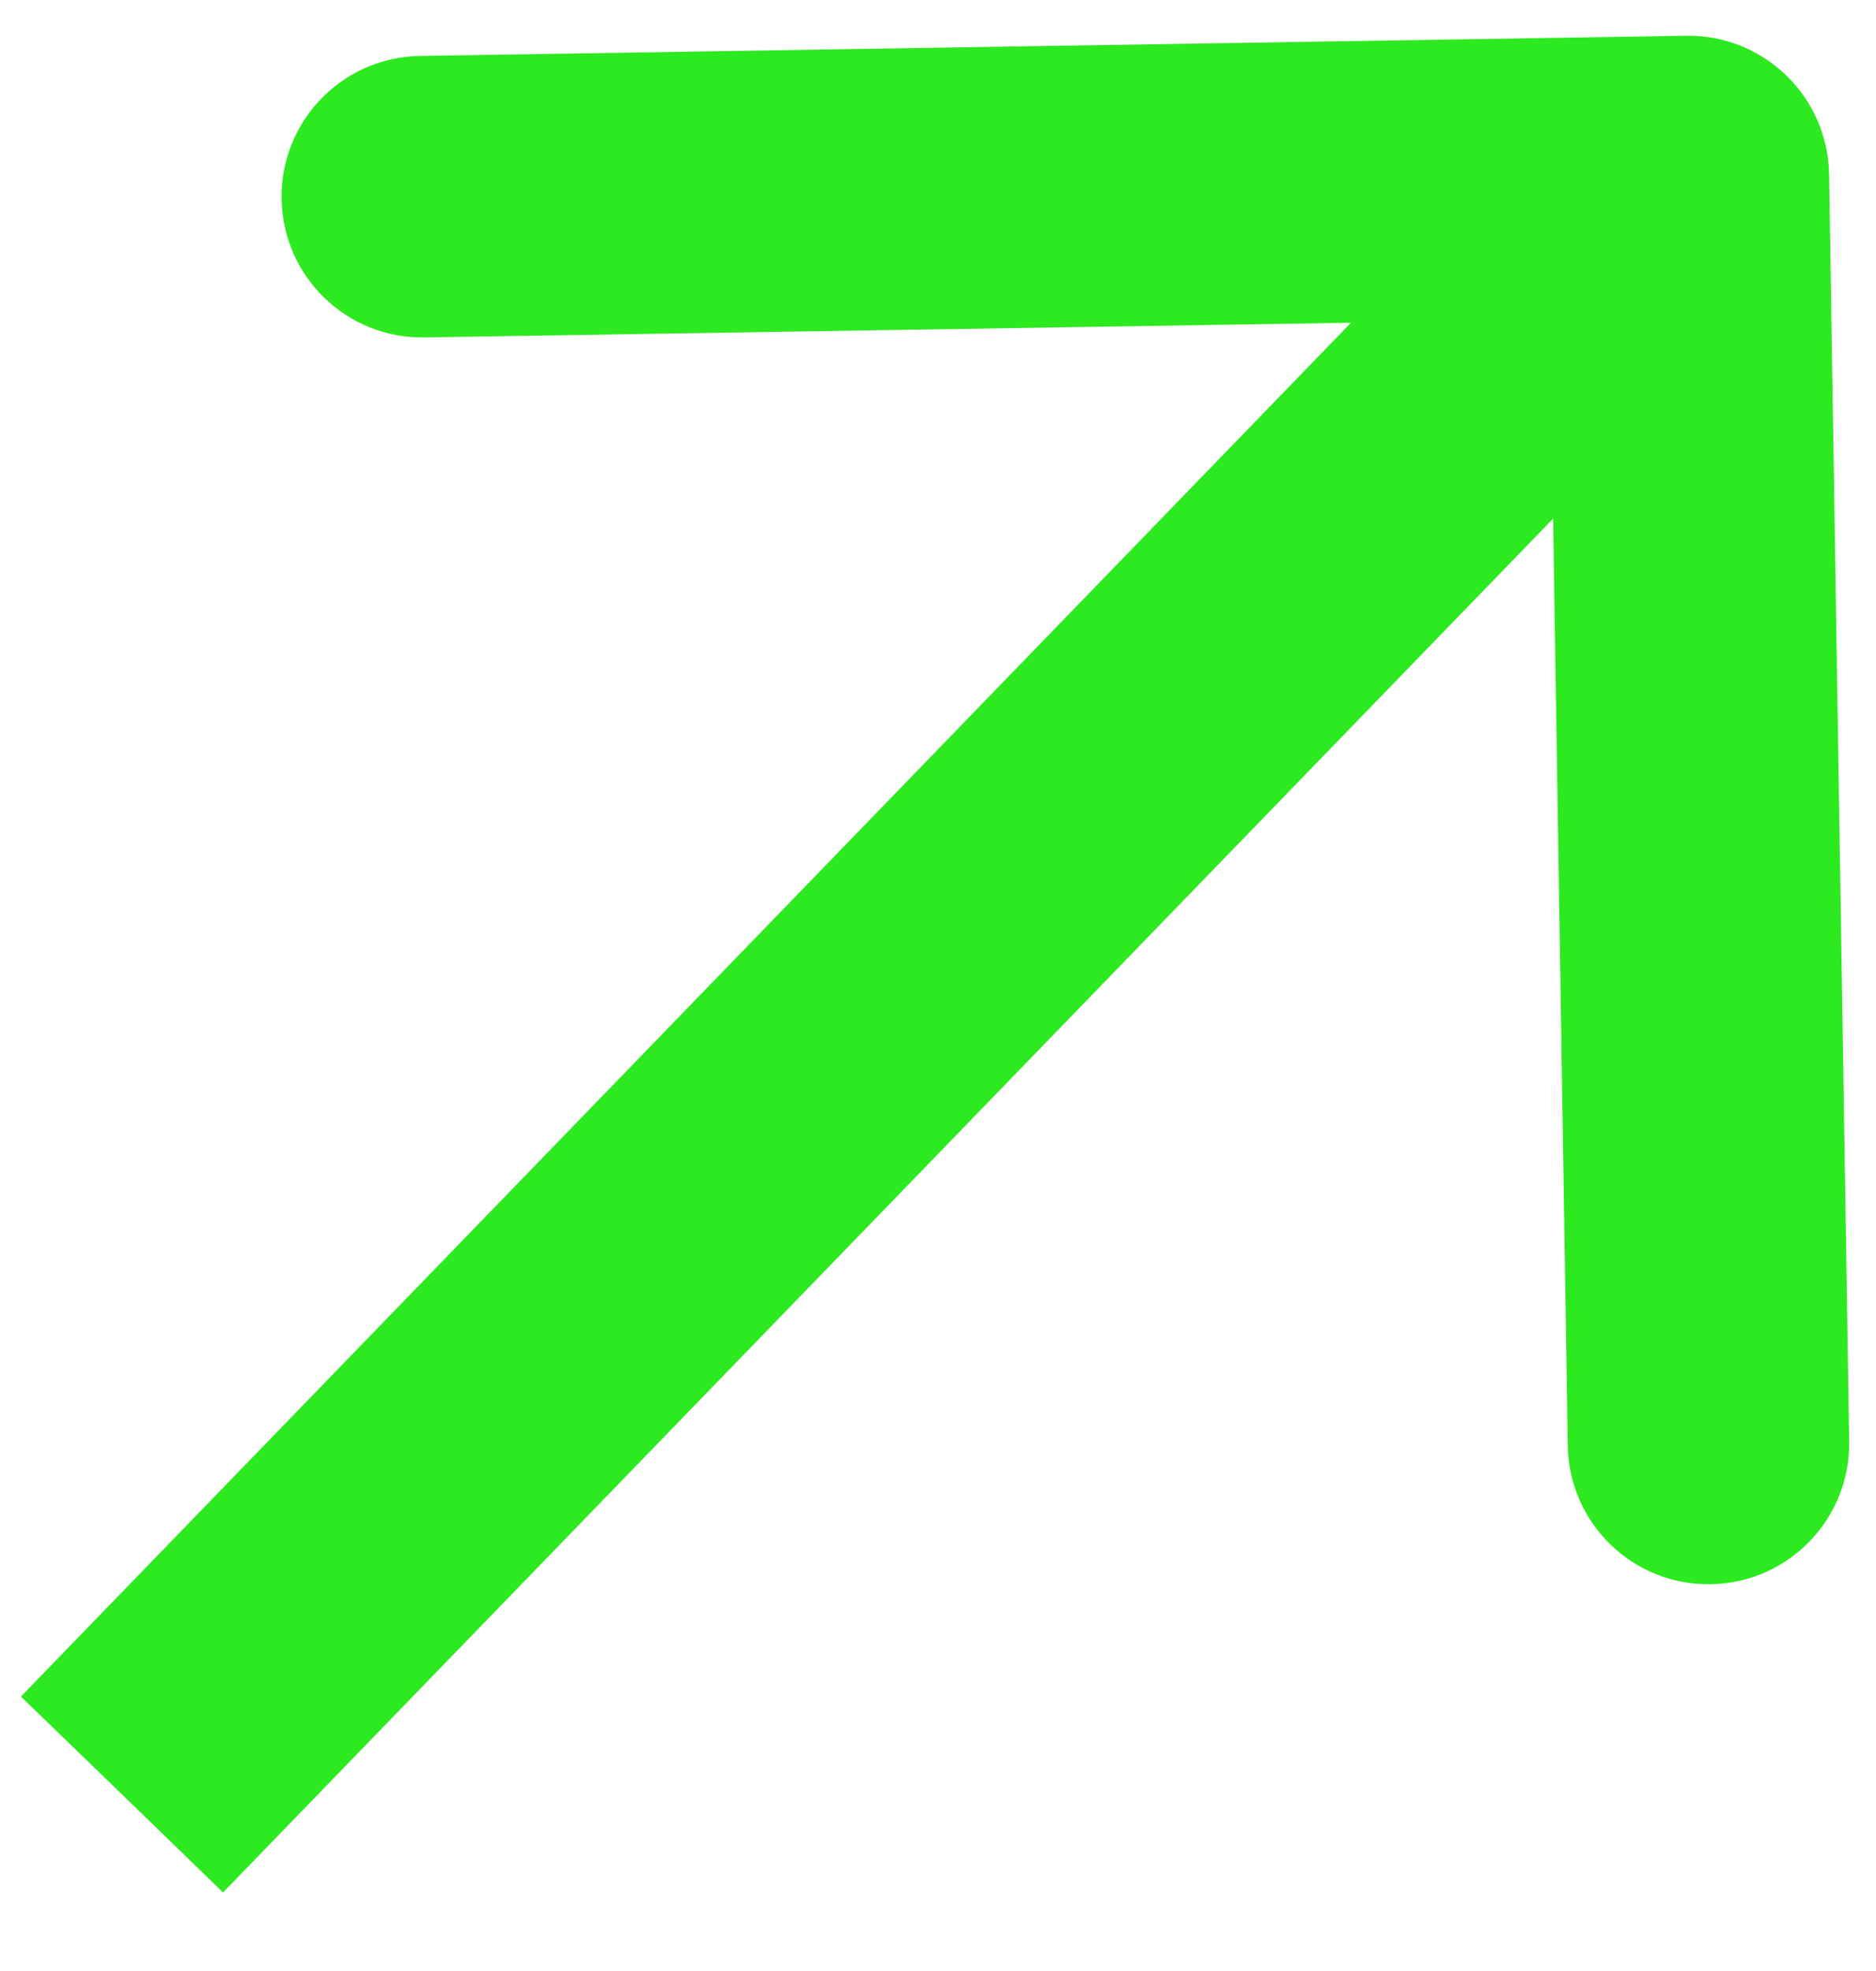 <svg width="20" height="21" viewBox="0 0 20 21" fill="none" xmlns="http://www.w3.org/2000/svg">
<path d="M19.5 1.857C19.486 1.029 18.804 0.368 17.976 0.381L4.478 0.596C3.649 0.609 2.989 1.291 3.002 2.119C3.015 2.948 3.697 3.609 4.525 3.595L16.524 3.405L16.714 15.403C16.727 16.232 17.41 16.893 18.238 16.879C19.066 16.866 19.727 16.184 19.714 15.356L19.5 1.857ZM1.301 19.119L2.378 20.163L19.077 2.925L18 1.881L16.922 0.838L0.223 18.076L1.301 19.119Z" fill="#2DE920"/>
</svg>
